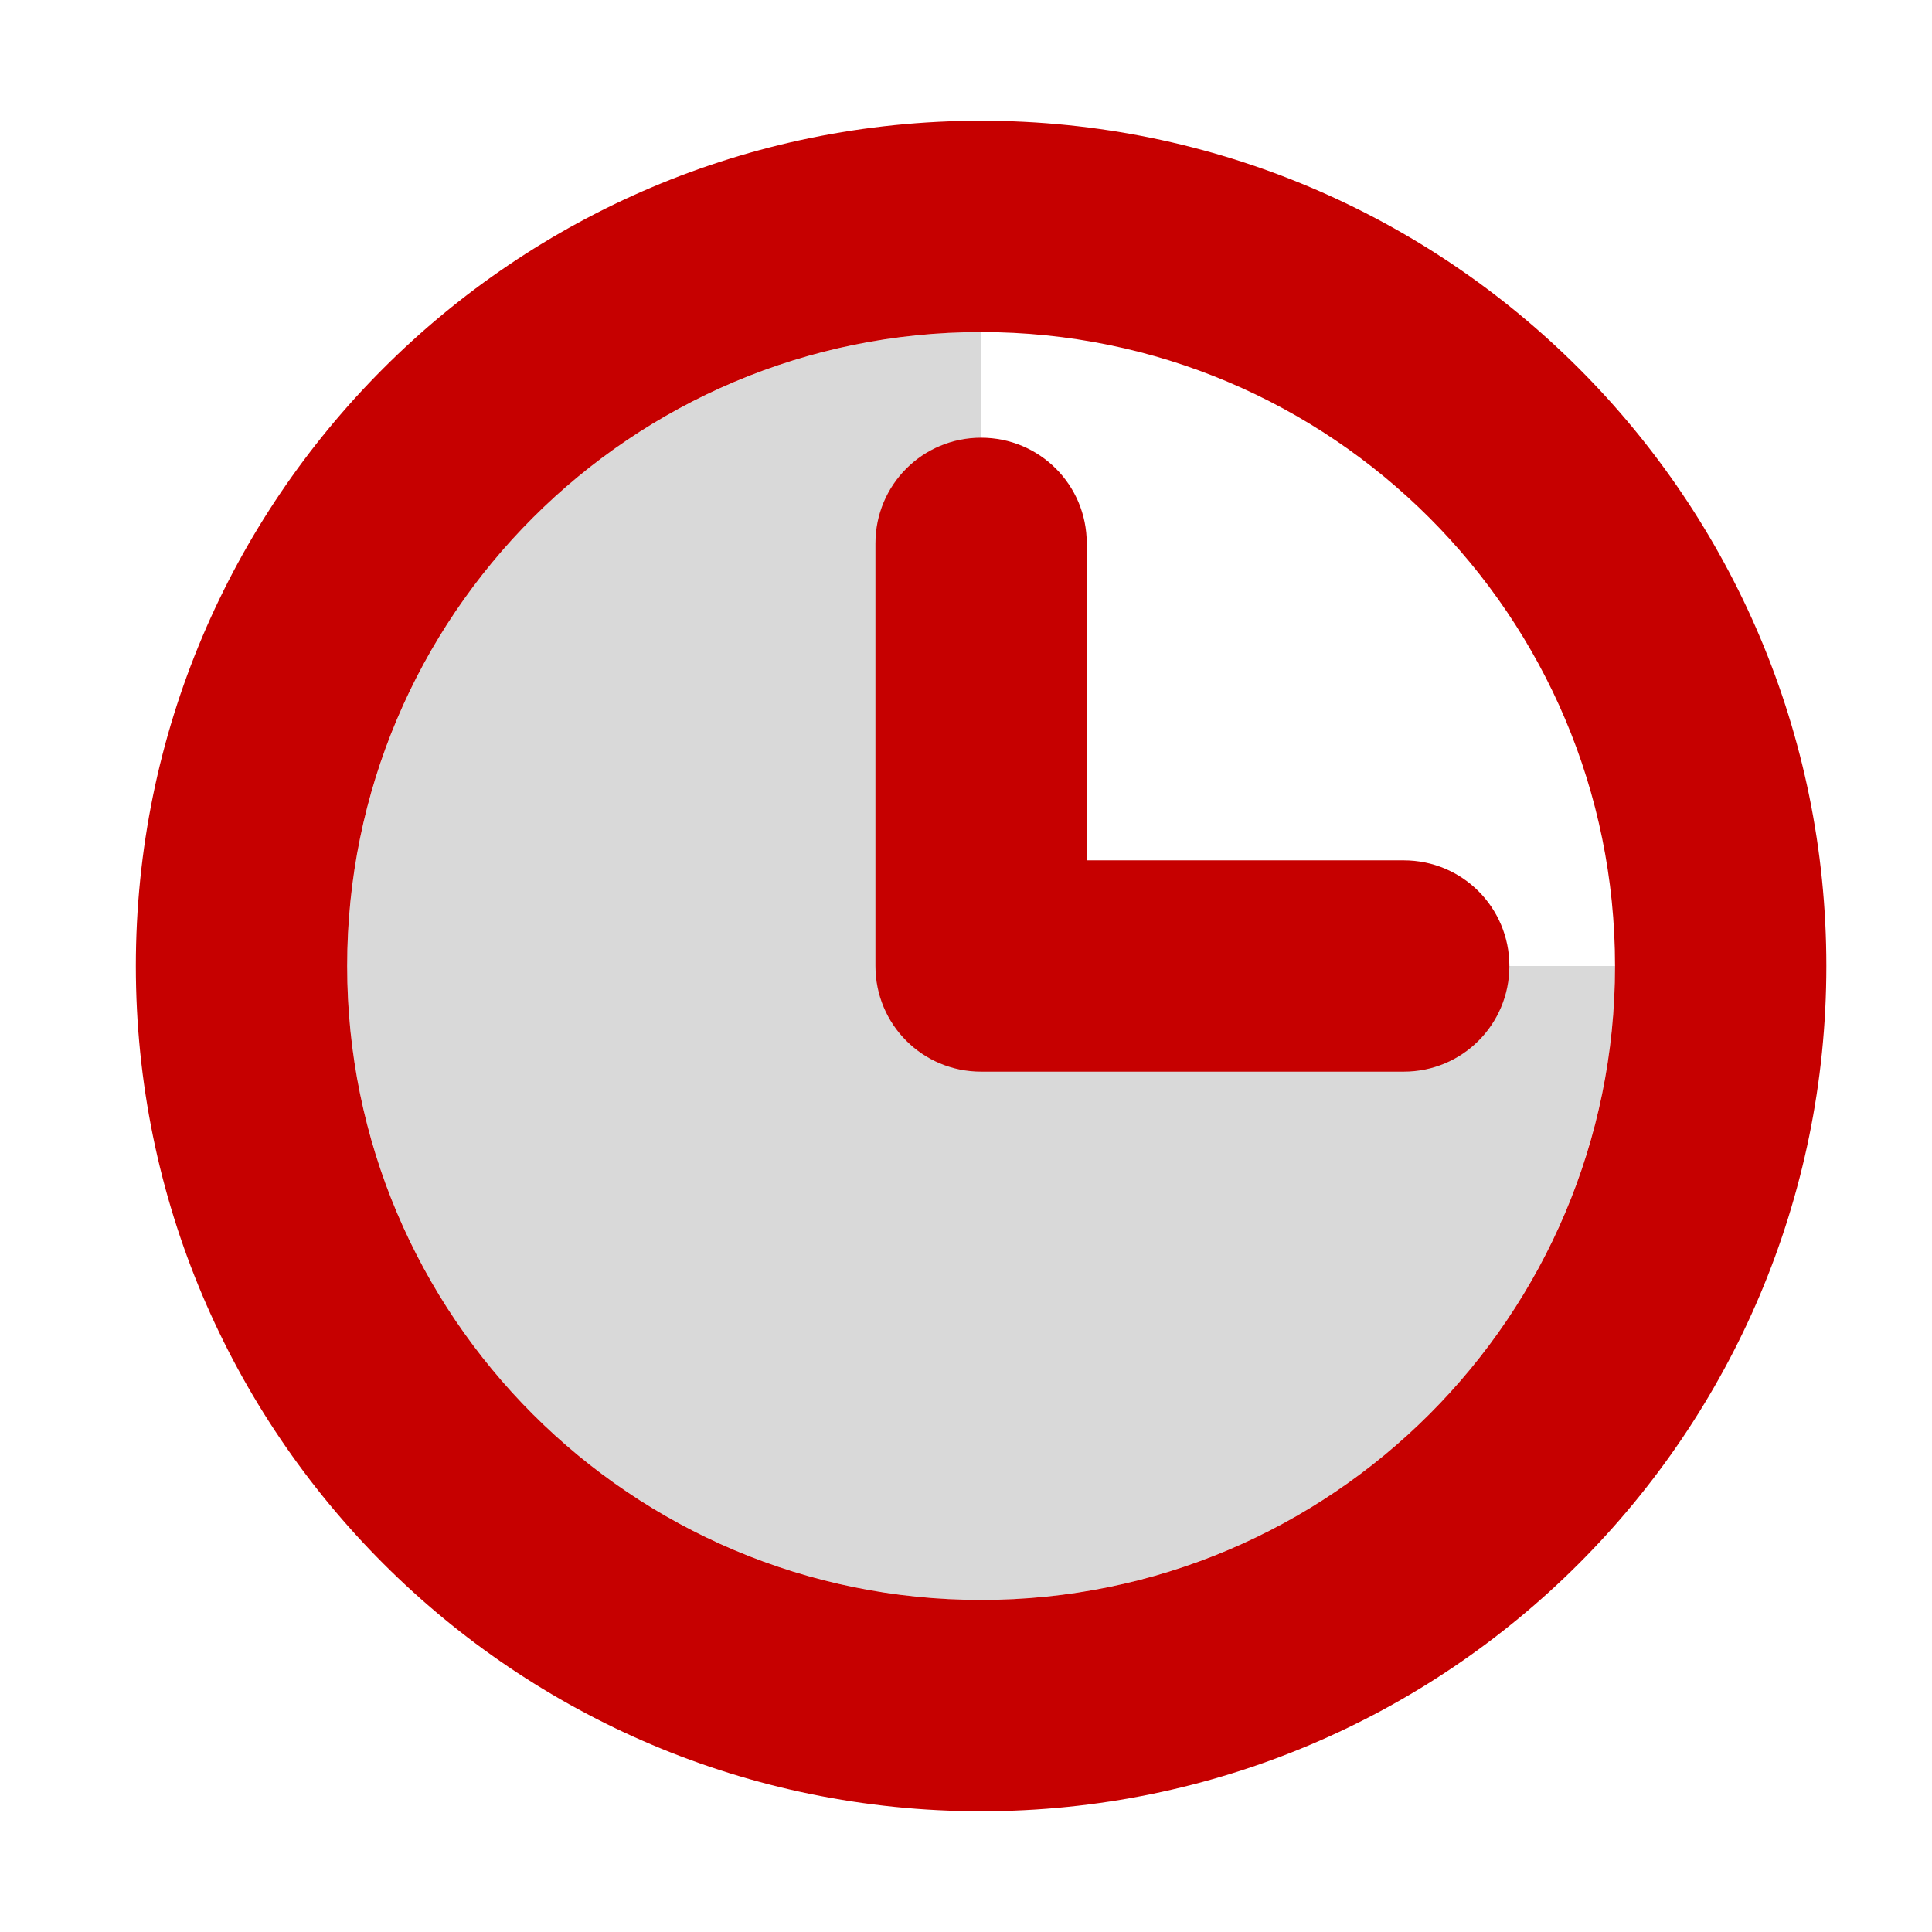 <?xml version="1.0" encoding="UTF-8" standalone="no"?>
<!-- Created with Inkscape (http://www.inkscape.org/) -->

<svg
   xmlns:dc="http://purl.org/dc/elements/1.1/"
   xmlns:cc="http://creativecommons.org/ns#"
   xmlns:rdf="http://www.w3.org/1999/02/22-rdf-syntax-ns#"
   xmlns:svg="http://www.w3.org/2000/svg"
   xmlns="http://www.w3.org/2000/svg"
   xmlns:sodipodi="http://sodipodi.sourceforge.net/DTD/sodipodi-0.dtd"
   xmlns:inkscape="http://www.inkscape.org/namespaces/inkscape"
   width="128"
   height="128"
   id="svg3027"
   version="1.1"
   inkscape:version="0.48.5 r10040"
   sodipodi:docname="appointment-soon.svg">
  <defs
     id="defs3029">
    <linearGradient
       id="StandardGradient-13"
       gradientTransform="matrix(0.998,0,0,0.998,-0.046,0.058)"
       x1="10.71"
       y1="1.996"
       x2="10.71"
       y2="18.974"
       gradientUnits="userSpaceOnUse">
      <stop
         style="stop-color:#000000;stop-opacity:0.863;"
         offset="0"
         id="stop3277-7" />
      <stop
         style="stop-color:#000000;stop-opacity:0.471;"
         offset="1"
         id="stop3279-4" />
    </linearGradient>
  </defs>
  <sodipodi:namedview
     id="base"
     pagecolor="#ffffff"
     bordercolor="#666666"
     borderopacity="1.0"
     inkscape:pageopacity="0.0"
     inkscape:pageshadow="2"
     inkscape:zoom="3.9140624"
     inkscape:cx="62.821827"
     inkscape:cy="63.722204"
     inkscape:document-units="px"
     inkscape:current-layer="svg3027"
     showgrid="true"
     inkscape:window-width="1013"
     inkscape:window-height="847"
     inkscape:window-x="446"
     inkscape:window-y="78"
     inkscape:window-maximized="0">
    <inkscape:grid
       type="xygrid"
       id="grid2984"
       empspacing="8"
       visible="true"
       enabled="true"
       snapvisiblegridlinesonly="true"
       spacingx="4px"
       spacingy="4px" />
  </sodipodi:namedview>
  <g
     inkscape:label="Livello 1"
     inkscape:groupmode="layer"
     id="layer1"
     transform="translate(0,-924.362)" />
  <g
     transform="matrix(6.828,0,0,6.828,10.395,7.888)"
     style="fill:#3399ff"
     id="g4-5" />
  <path
     sodipodi:type="arc"
     style="opacity:0.15;fill:#000000;fill-opacity:1;stroke:none;display:inline"
     id="path3066-2"
     sodipodi:cx="11"
     sodipodi:cy="11"
     sodipodi:rx="6"
     sodipodi:ry="6"
     d="m 5,11 a 6,6 0 1 1 6,6 l 0,-6 z"
     sodipodi:start="3.1415927"
     sodipodi:end="7.8539816"
     transform="matrix(-7,0,0,-7,142,141)" />
  <path
     style="fill:#c60000;fill-opacity:1;stroke:none;display:inline"
     d="M 65,8 C 34.072,8 9,33.072 9,64 9,94.928 34.072,120 65,120 95.928,120 121,94.928 121,64 121,33.072 95.928,8 65,8 z m 0,14 c 23.196,0 42,18.804 42,42 0,23.196 -18.804,42 -42,42 C 41.804,106 23,87.196 23,64 23,40.804 41.804,22 65,22 z m 0,7 c -3.878,0 -7,3.122 -7,7 l 0,28 c 0,3.878 3.122,7 7,7 l 28,0 c 3.878,0 7,-3.122 7,-7 0,-3.878 -3.122,-7 -7,-7 l -21,0 0,-21 c 0,-3.878 -3.122,-7 -7,-7 z"
     id="path3057-9"
     inkscape:connector-curvature="0" />
</svg>
